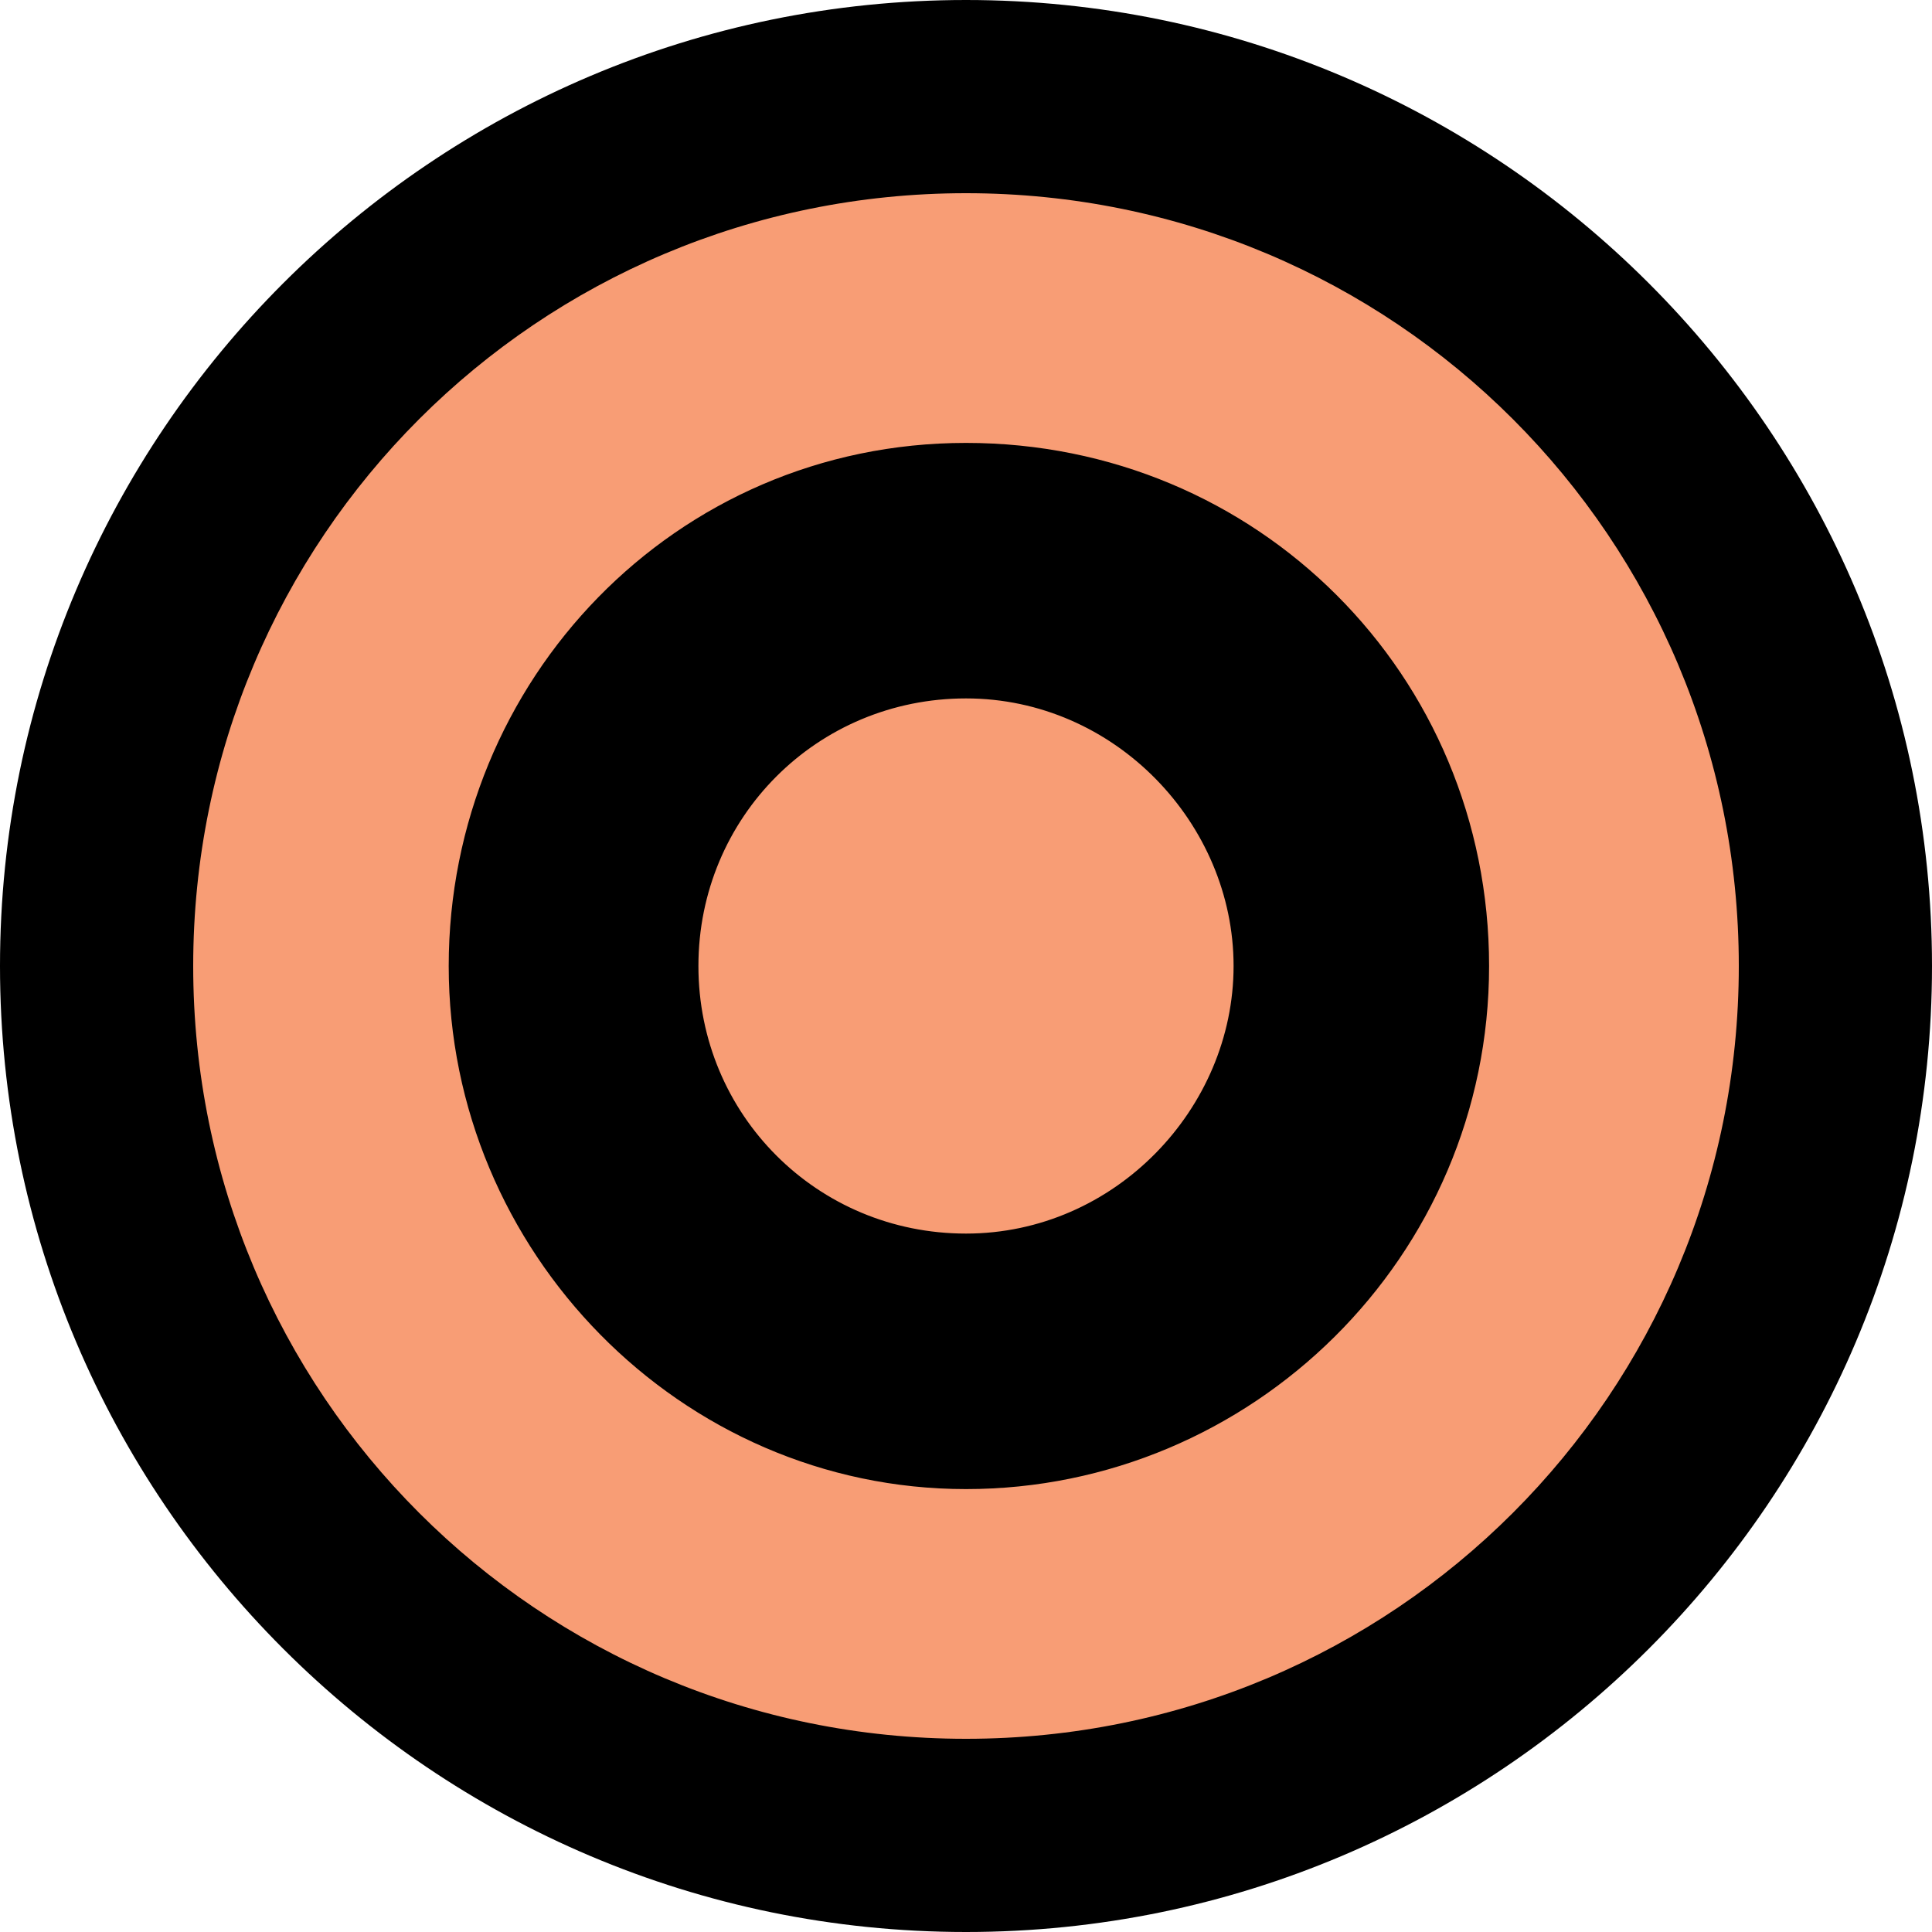 <?xml version="1.0" encoding="UTF-8"?>
<svg id="Layer_1" data-name="Layer 1" xmlns="http://www.w3.org/2000/svg" viewBox="0 0 40 40">
  <defs>
    <style>
      .cls-1 {
        fill: #f89d75;
        fill-rule: evenodd;
      }
    </style>
  </defs>
  <path class="cls-1" d="m20,38c-9.93,0-18-8.07-18-18S10.07,2,20,2s18,8.07,18,18-8.07,18-18,18Zm0-26.83c-4.8,0-8.71,3.96-8.71,8.83s3.91,8.83,8.71,8.83,8.83-3.96,8.83-8.83-3.88-8.83-8.83-8.83Zm0,16.37c-4.16,0-7.54-3.38-7.54-7.54s3.38-7.54,7.54-7.54,7.54,3.45,7.54,7.54-3.45,7.54-7.54,7.54Z"/>
  <path d="m20,4c8.86,0,16,7.14,16,16s-7.14,16-16,16S4,28.86,4,20,11.14,4,20,4m0,26.83c5.91,0,10.83-4.8,10.83-10.83s-4.8-10.83-10.83-10.83-10.71,4.92-10.71,10.83,4.8,10.83,10.71,10.83m0-16.37c3.08,0,5.54,2.58,5.54,5.54,0-2.95-2.46-5.54-5.54-5.54s-5.54,2.46-5.54,5.54c0-3.08,2.46-5.54,5.54-5.54m0,0c3.08,0,5.54,2.58,5.54,5.54,0-2.95-2.46-5.54-5.54-5.54s-5.54,2.46-5.54,5.54c0-3.08,2.46-5.54,5.54-5.54m0,0c3.08,0,5.54,2.58,5.54,5.54,0-2.95-2.46-5.54-5.54-5.54s-5.54,2.46-5.54,5.54c0-3.08,2.46-5.54,5.54-5.54m0,0c3.08,0,5.54,2.58,5.54,5.54s-2.46,5.54-5.54,5.54-5.54-2.46-5.54-5.54,2.46-5.54,5.54-5.54m5.54,5.54c0,2.95-2.46,5.54-5.54,5.54s-5.54-2.46-5.54-5.54c0,3.08,2.46,5.54,5.54,5.54s5.54-2.58,5.54-5.54m0,0c0,2.95-2.46,5.54-5.54,5.54s-5.54-2.46-5.54-5.54c0,3.08,2.46,5.54,5.54,5.54s5.54-2.58,5.54-5.54m0,0c0,2.95-2.46,5.54-5.54,5.54s-5.54-2.46-5.54-5.54c0,3.08,2.46,5.54,5.54,5.54s5.54-2.58,5.54-5.54M20,0C8.97,0,0,8.97,0,20s8.97,20,20,20,20-8.97,20-20S31.03,0,20,0h0Z"/>
</svg>